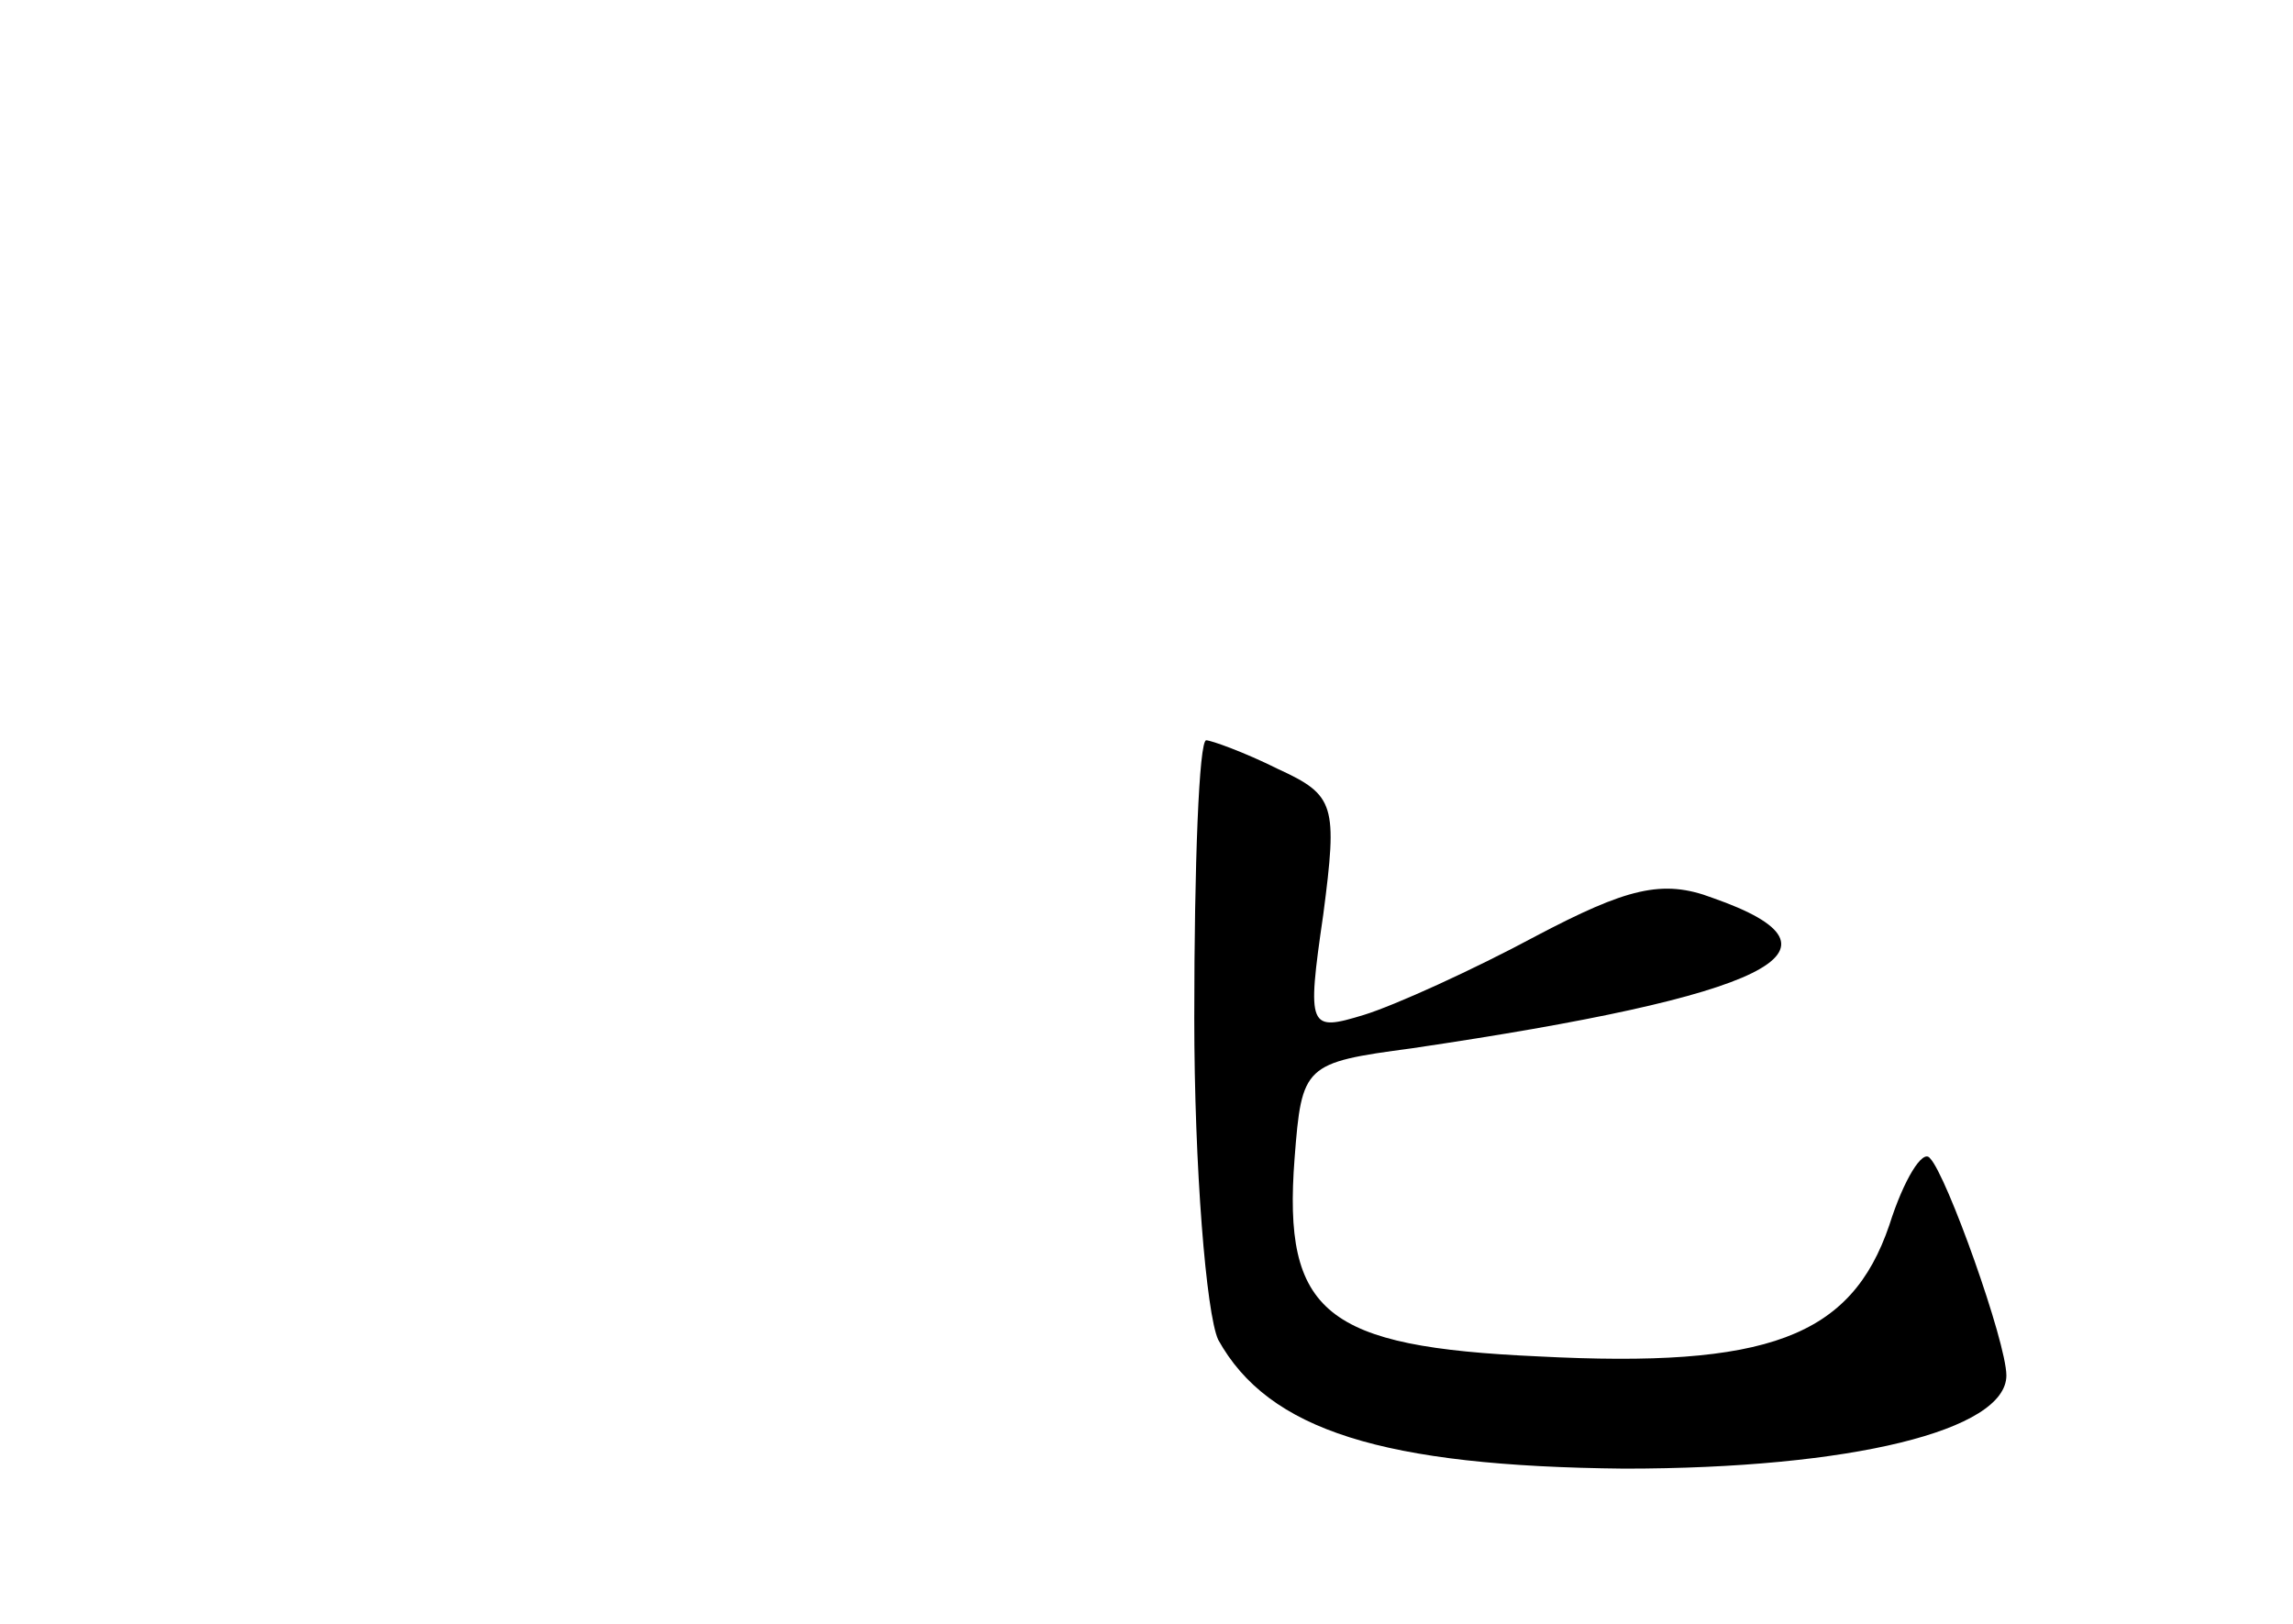 <?xml version="1.0" standalone="no"?>
<!DOCTYPE svg PUBLIC "-//W3C//DTD SVG 20010904//EN"
 "http://www.w3.org/TR/2001/REC-SVG-20010904/DTD/svg10.dtd">
<svg version="1.0" xmlns="http://www.w3.org/2000/svg"
 width="96pt" height="68pt" viewBox="0 0 96 68"
 preserveAspectRatio="xMidYMid meet">
<g transform="translate(0,68) scale(0.1,-0.1)"
fill="#000000" stroke="none">
<path d="M500 254 c0 -63 5 -124 10 -135 21 -38 69 -53 170 -54 95 0 160 16
160 39 0 14 -25 84 -32 91 -3 4 -11 -9 -17 -28 -16 -47 -51 -60 -147 -55 -89
4 -107 18 -102 83 3 39 4 40 49 46 149 22 189 41 126 63 -21 8 -36 4 -74 -16
-26 -14 -59 -29 -72 -33 -23 -7 -24 -6 -17 42 6 46 5 50 -19 61 -14 7 -28 12
-30 12 -3 0 -5 -52 -5 -116z"/>
</g>
</svg>
